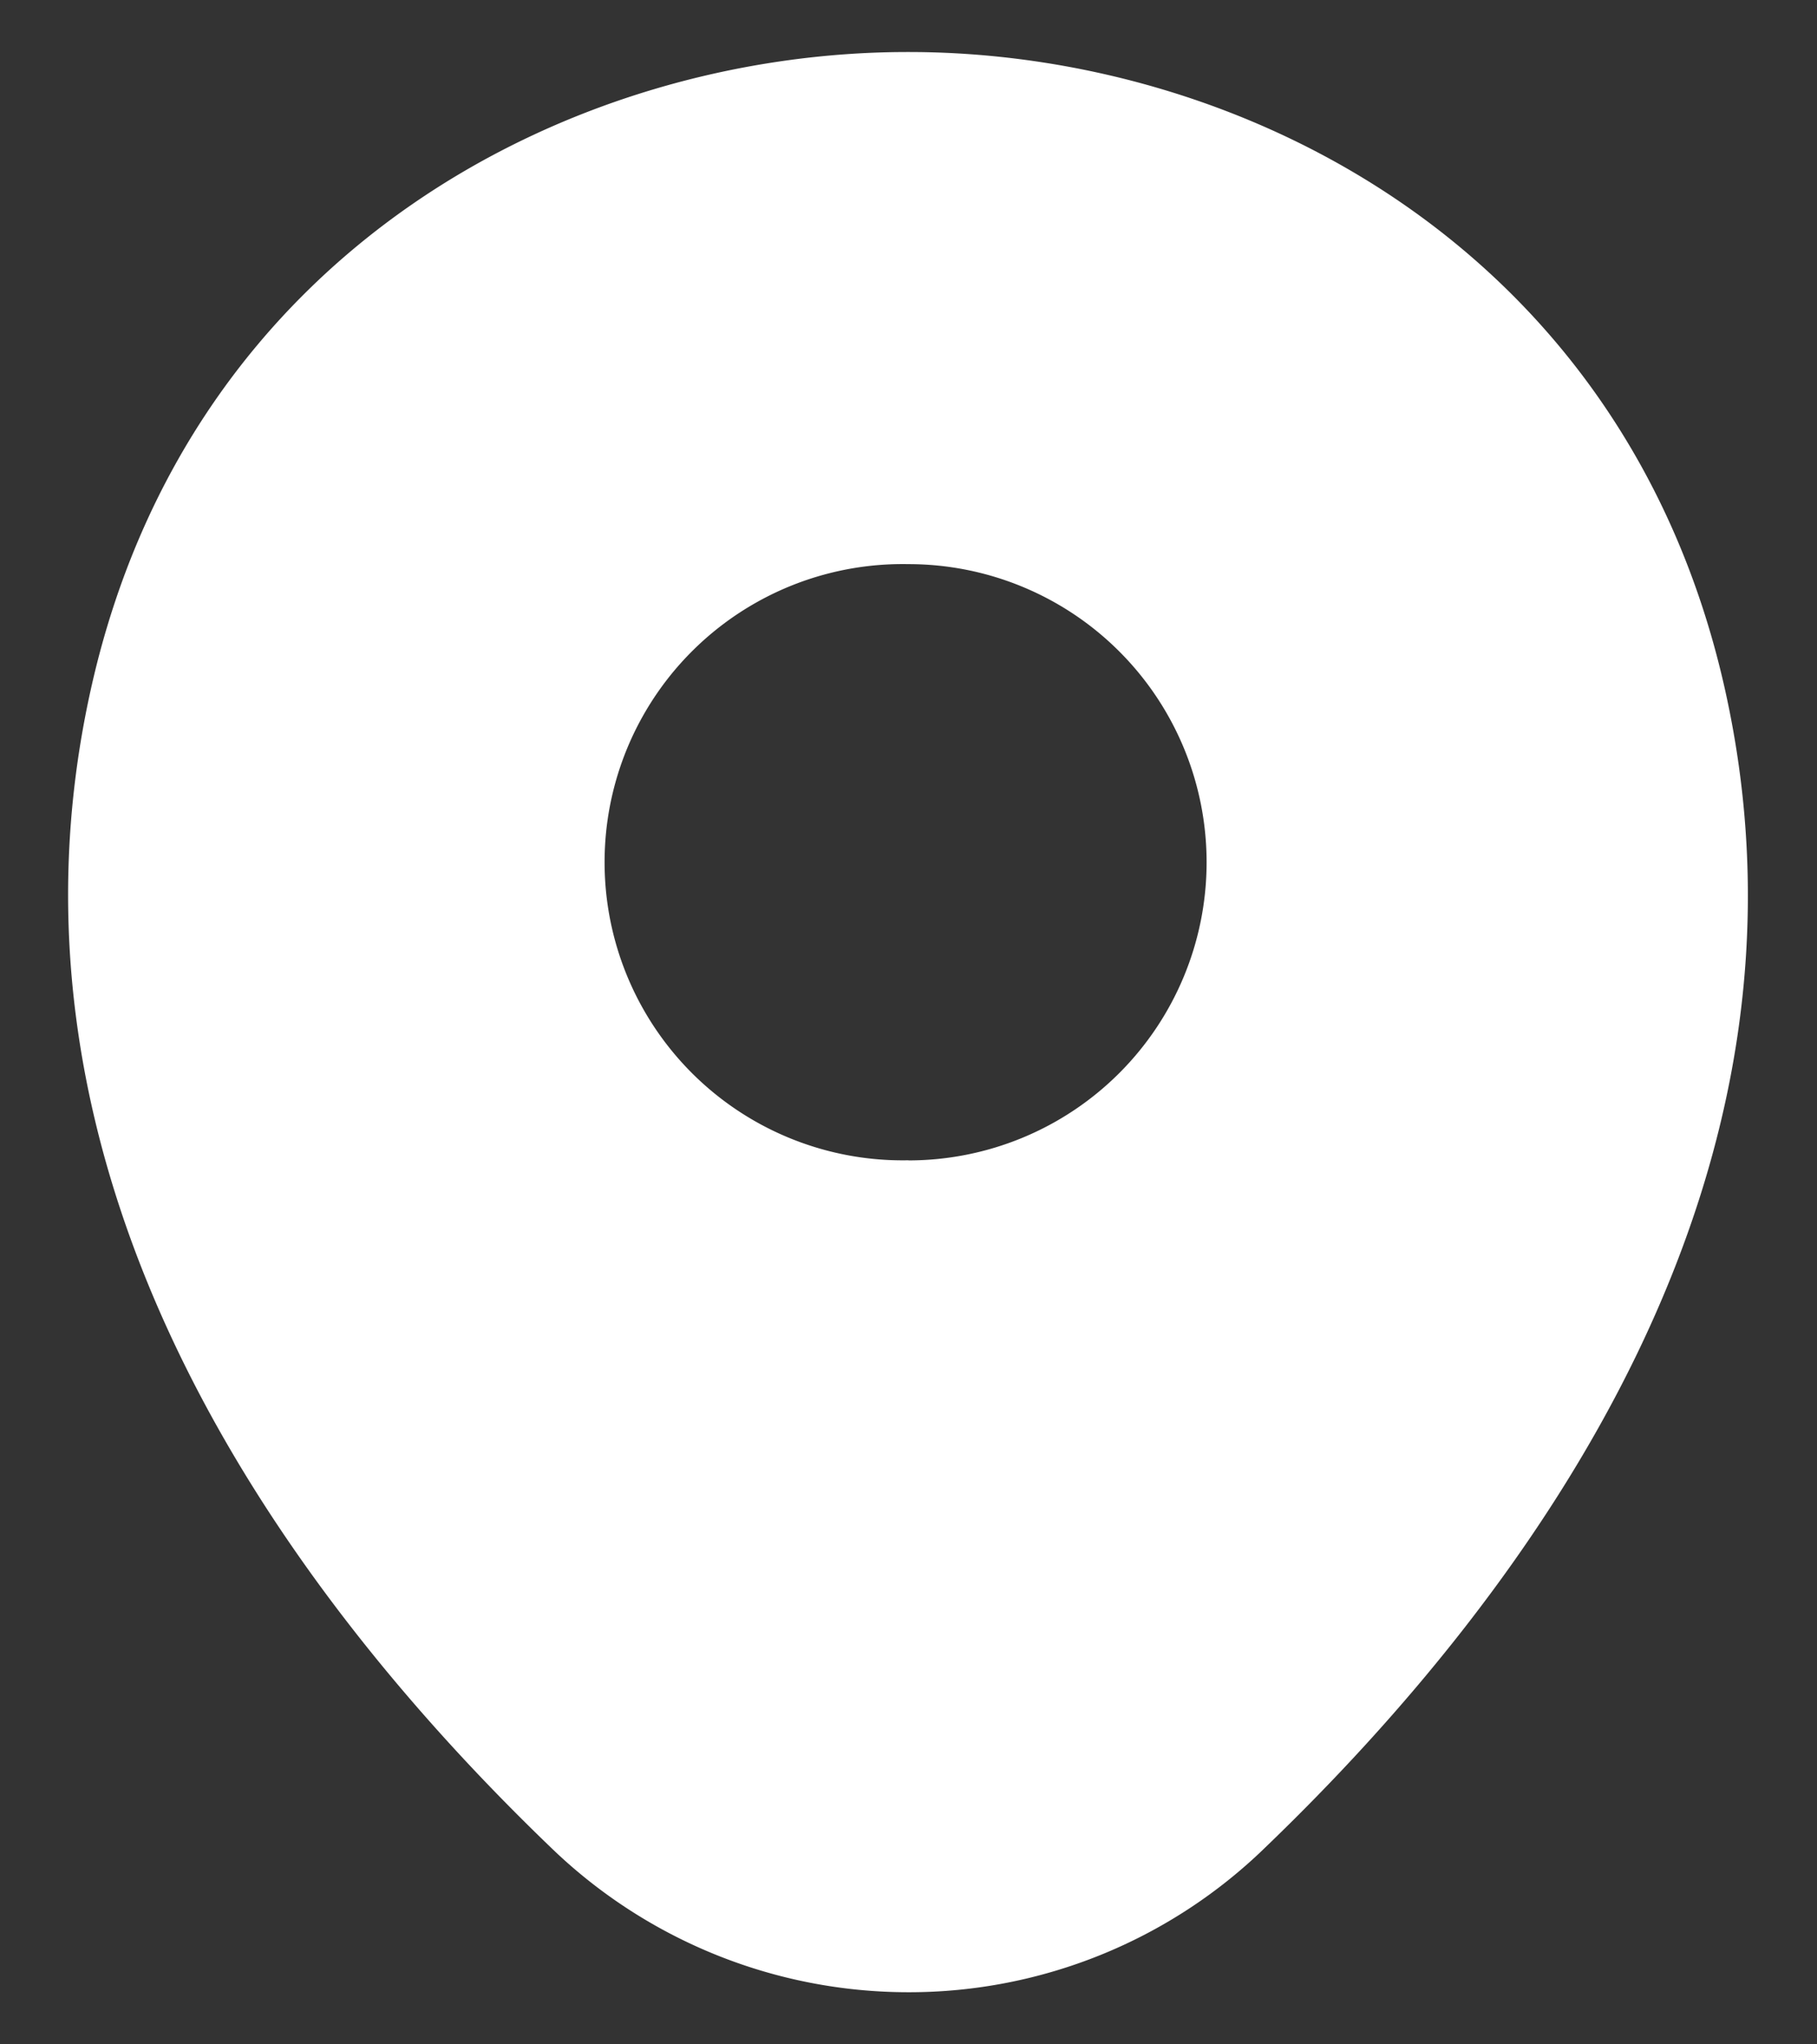 <svg width="16" height="18" fill="none" xmlns="http://www.w3.org/2000/svg"><rect width="100%" height="100%" fill="#333333" stroke="none"/><path d="M15.183 6.041C14.308 2.191 10.95.458 8 .458h-.008C5.05.458 1.683 2.183.808 6.033c-.975 4.3 1.659 7.942 4.042 10.233A4.53 4.53 0 008 17.541a4.496 4.496 0 003.142-1.275c2.383-2.291 5.016-5.925 4.041-10.225zM8 10.216a2.625 2.625 0 110-5.249 2.625 2.625 0 010 5.25z" fill="#fff"/></svg>